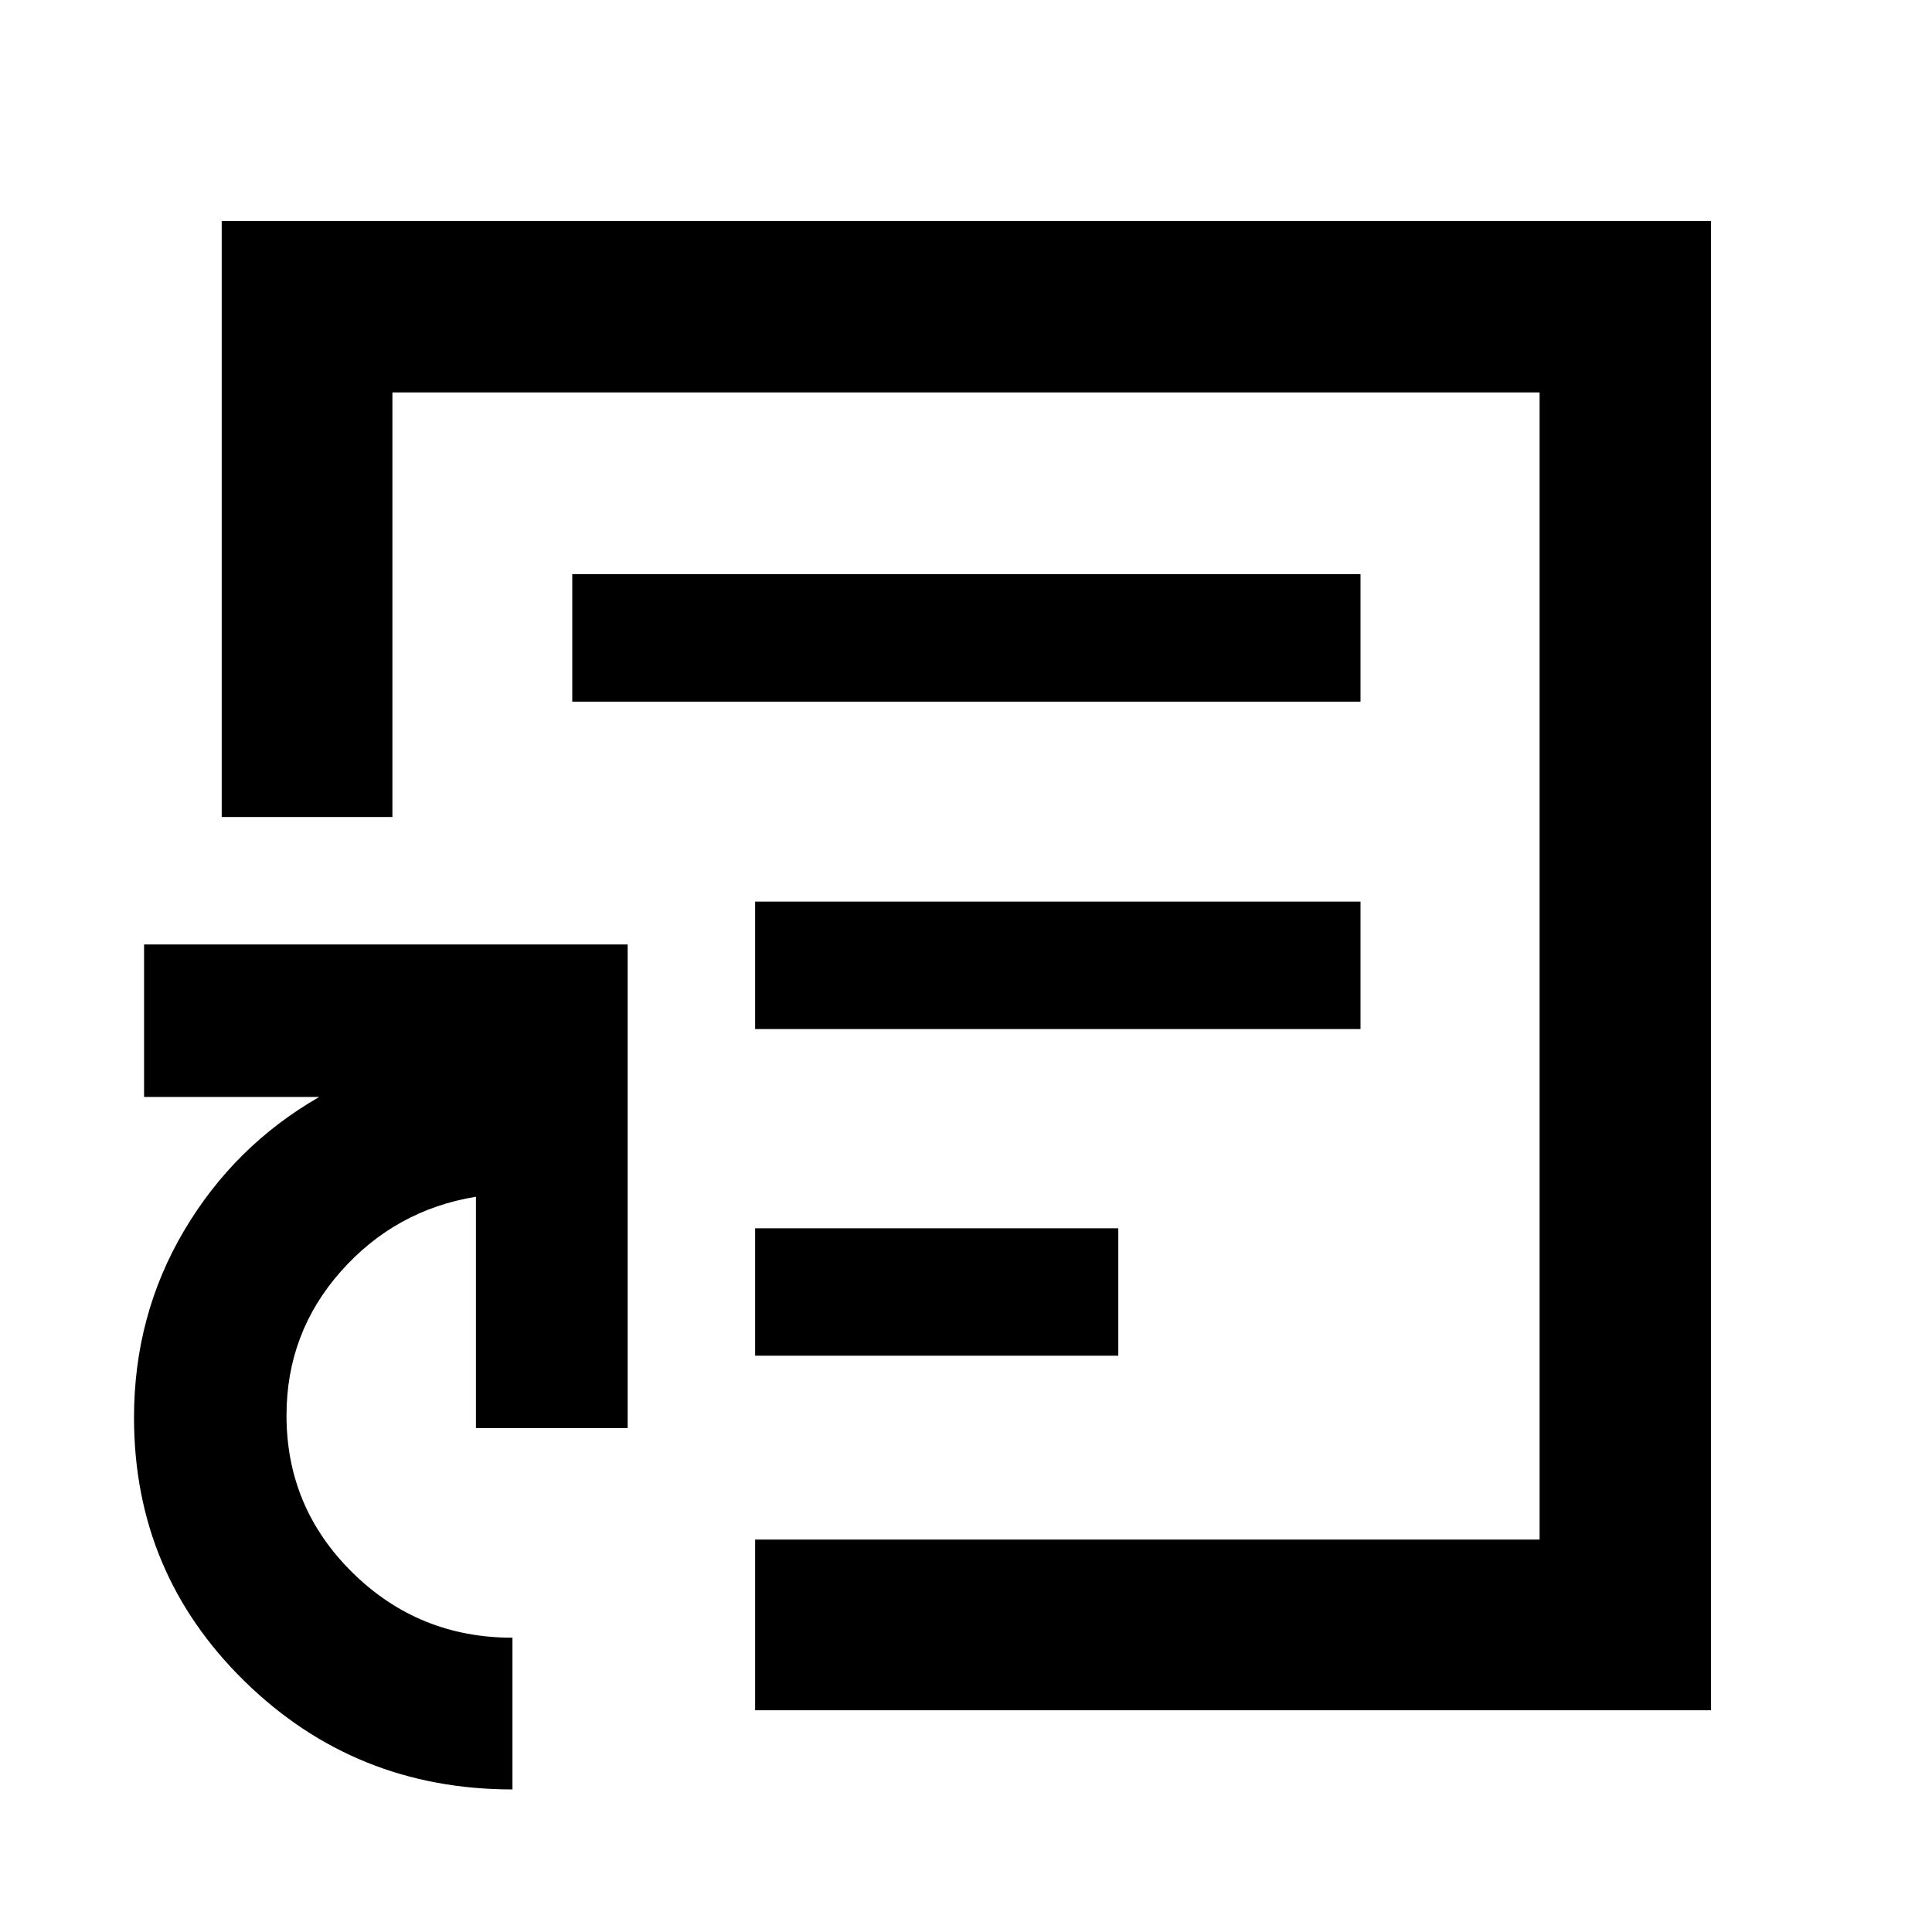 <svg xmlns="http://www.w3.org/2000/svg" height="40" viewBox="0 -960 960 960" width="40"><path d="M480-480ZM254.64-70.84q-78.24 0-133.14-53.78-54.91-53.78-54.91-130.99 0-50.88 24.96-93.01t67.09-66.31H71.59v-75.76h240.29v240.29h-75.39v-114.94q-40.03 6.54-67.08 37.05-27.05 30.51-27.05 71.62 0 45.83 32.83 78.13 32.83 32.31 79.45 32.31v75.39Zm120.58-39.33v-84.82h389.79v-570.02H194.99v210.98h-84.82V-850.2H850.2v740.03H375.22Zm0-176.18h180.46v-63.33H375.22v63.33Zm0-162.32h300.81V-512H375.22v63.33Zm-90.87-162.69h391.68v-63.34H284.35v63.34Z"/></svg>